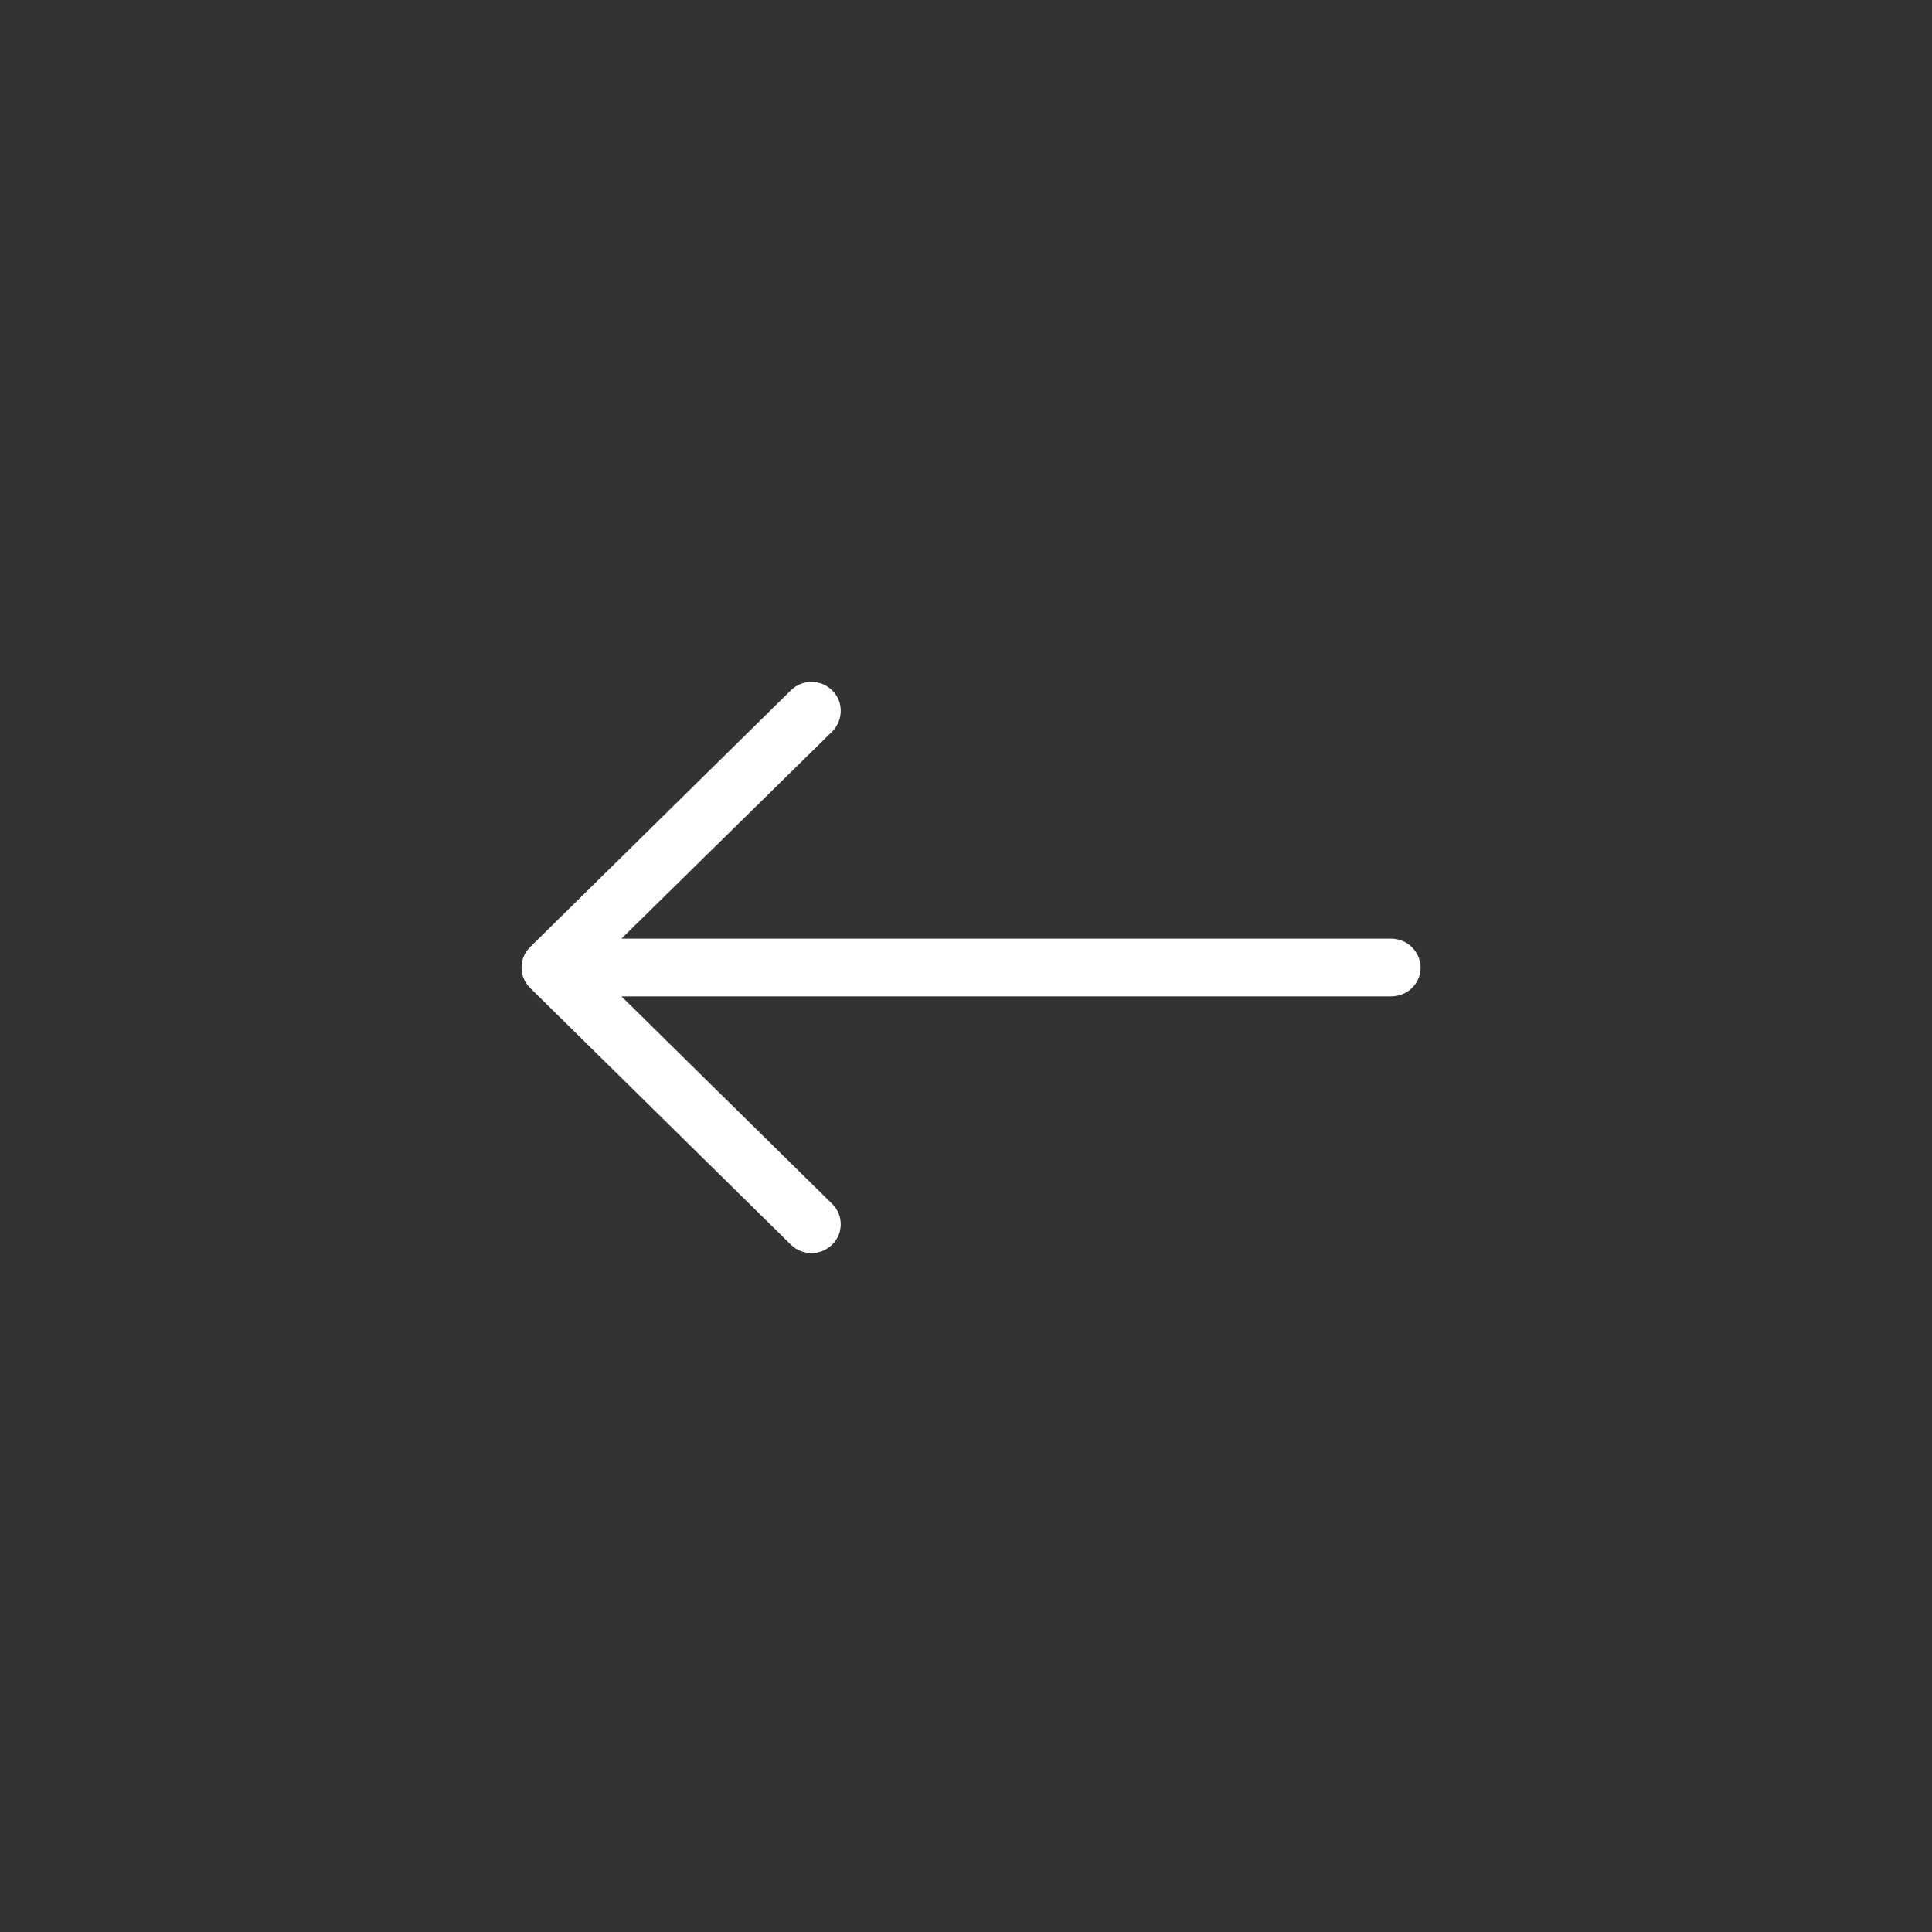 <svg width="68" height="68" viewBox="0 0 68 68" fill="none" xmlns="http://www.w3.org/2000/svg">
<rect x="0" y="0" width="68" height="68" fill="#333333" stroke="none"/>
<path d="M27.83 43.803C28.24 44.207 28.884 44.207 29.294 43.803C29.69 43.414 29.69 42.766 29.294 42.377L21.873 35.069L48.961 35.069C49.532 35.069 50 34.623 50 34.061C50 33.498 49.532 33.037 48.961 33.037L21.873 33.037L29.294 25.744C29.69 25.34 29.69 24.691 29.294 24.302C28.884 23.899 28.24 23.899 27.83 24.302L18.652 33.34C18.257 33.729 18.257 34.377 18.652 34.766L27.83 43.803Z" fill="white"/>
</svg>
